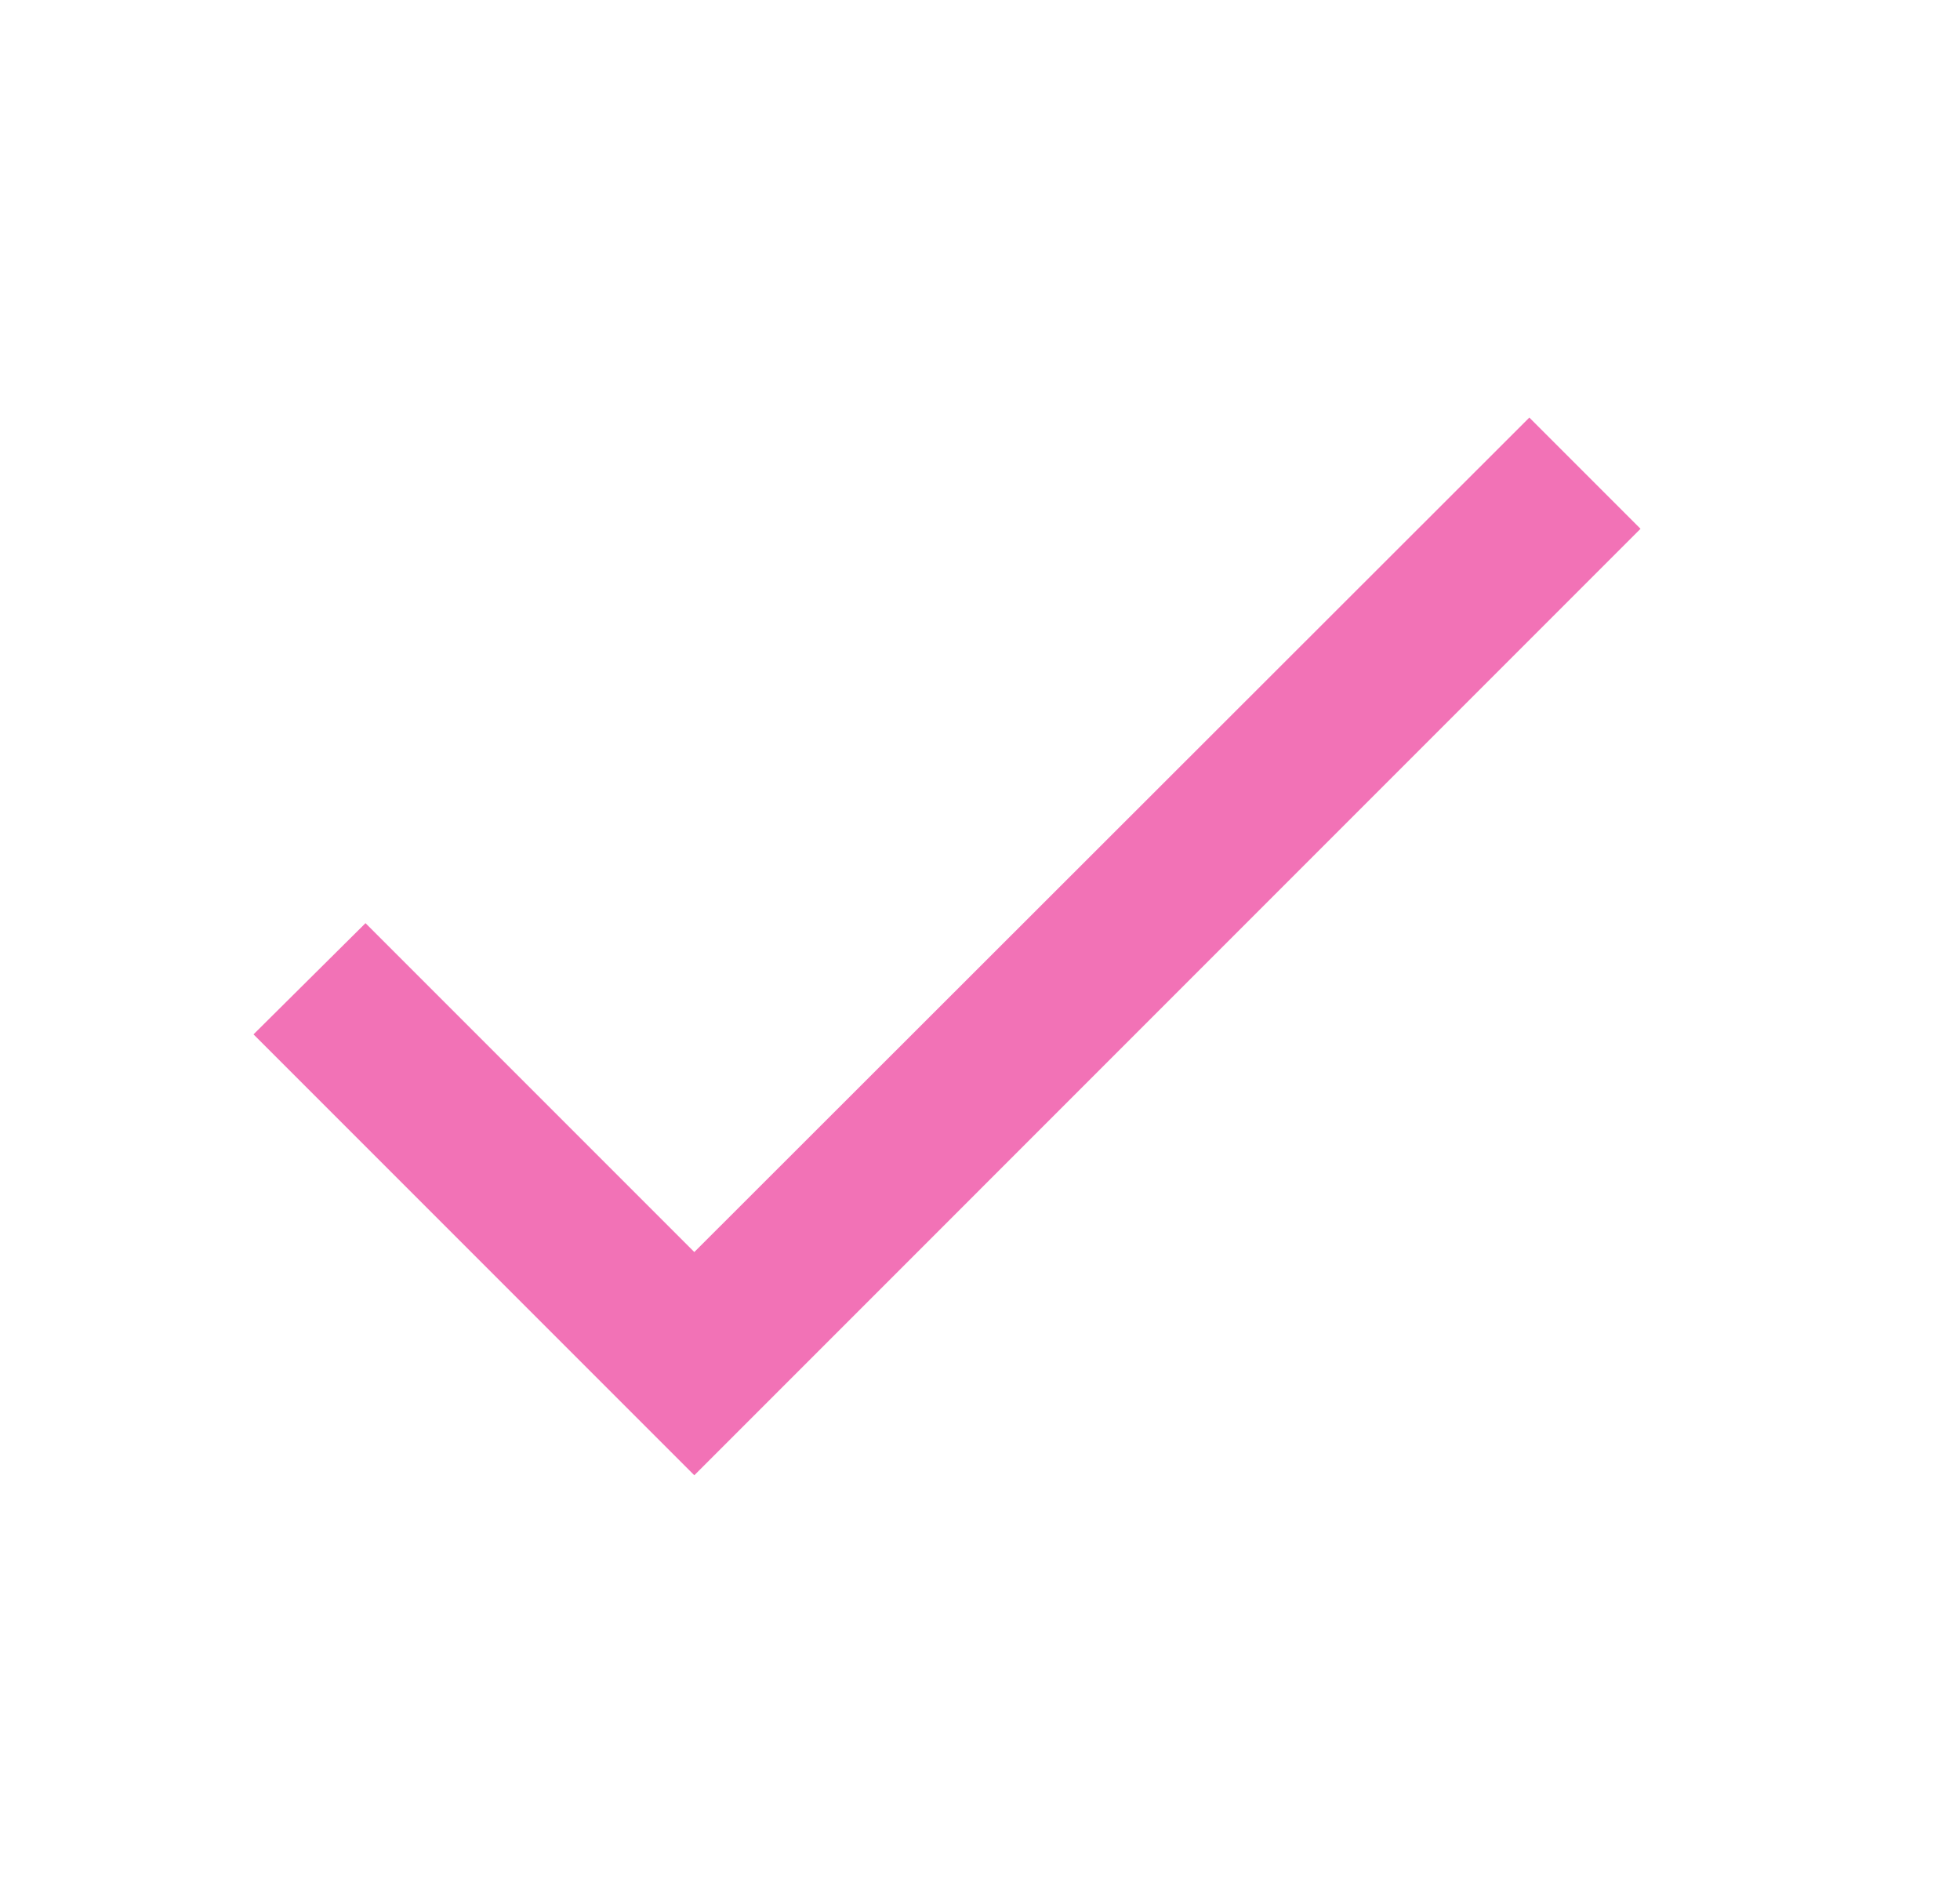 <svg width="29" height="28" viewBox="0 0 29 28" fill="none" xmlns="http://www.w3.org/2000/svg">
<path d="M10.273 18.521L5.408 13.656L3.751 15.301L10.273 21.823L24.273 7.822L22.628 6.177L10.273 18.521Z" fill="#F272B6"/>
</svg>
